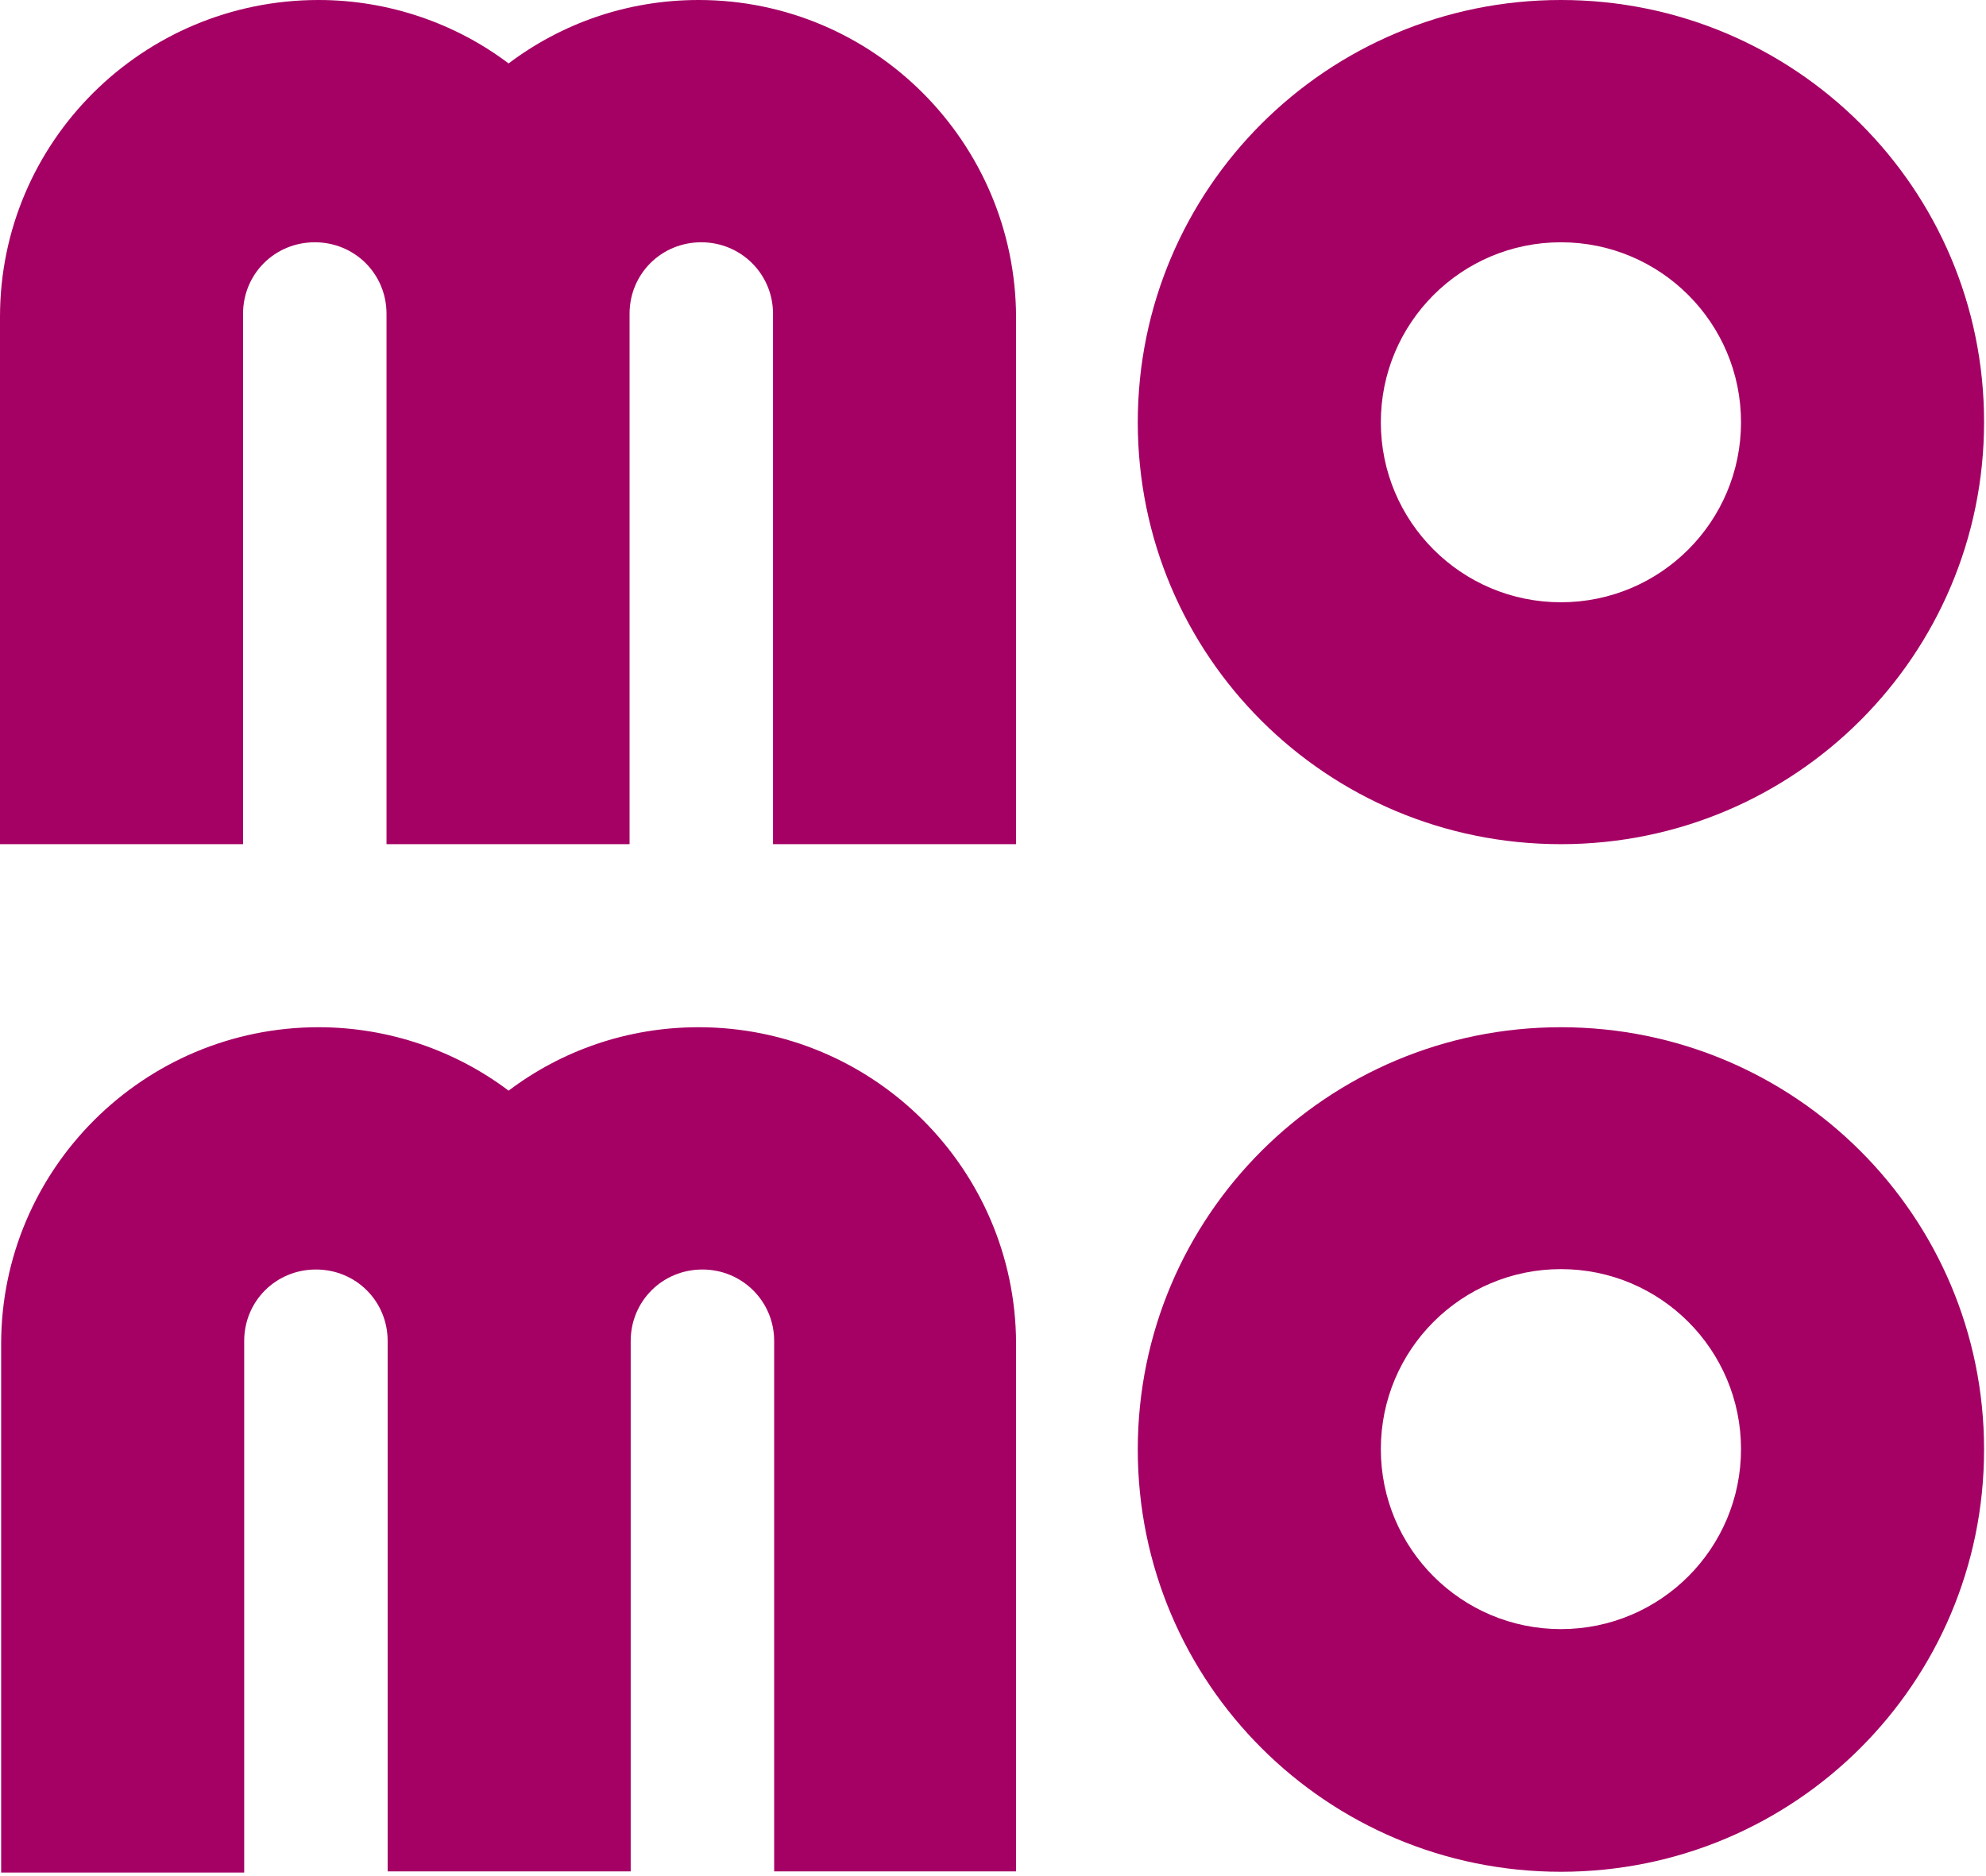 <svg width="180" height="170" viewBox="0 0 180 170" fill="none" xmlns="http://www.w3.org/2000/svg">
<path d="M141.473 76.494C162.672 76.494 179.825 59.387 179.825 38.23C179.825 17.072 162.672 0 141.473 0C120.275 0 103.122 17.106 103.122 38.264C103.122 59.422 120.24 76.494 141.473 76.494ZM141.473 21.954C150.499 21.954 157.796 29.261 157.796 38.264C157.796 47.267 150.499 54.574 141.473 54.574C132.448 54.574 125.151 47.267 125.151 38.264C125.151 29.261 132.448 21.954 141.473 21.954Z" fill="#A50064"/>
<path d="M141.473 93.081C120.275 93.081 103.122 110.187 103.122 131.345C103.122 152.503 120.275 169.609 141.473 169.609C162.672 169.609 179.825 152.503 179.825 131.345C179.825 110.187 162.672 93.081 141.473 93.081ZM141.473 147.62C132.448 147.62 125.151 140.313 125.151 131.31C125.151 122.307 132.448 115 141.473 115C150.499 115 157.796 122.307 157.796 131.31C157.796 140.313 150.499 147.62 141.473 147.62Z" fill="#A50064"/>
<path d="M63.319 93.081C56.818 93.081 50.87 95.228 46.097 98.829C41.325 95.228 35.273 93.081 28.876 93.081C13.003 93.081 0.104 105.962 0.104 121.787V169.678H22.132V121.51C22.132 117.909 25.003 115.035 28.634 115.035C32.265 115.035 35.135 117.909 35.135 121.51V169.574H57.163V121.51C57.163 117.909 60.034 115.035 63.665 115.035C67.261 115.035 70.166 117.909 70.166 121.51V169.574H92.091V121.683C92.022 105.928 79.192 93.081 63.319 93.081Z" fill="#A50064"/>
<path d="M63.319 0C56.818 0 50.87 2.147 46.097 5.748C41.325 2.147 35.273 0 28.876 0C12.899 0 0 12.882 0 28.707V76.494H22.029V28.43C22.029 24.828 24.899 21.954 28.53 21.954C32.161 21.954 35.031 24.828 35.031 28.43V76.494H57.06V28.43C57.06 24.828 59.93 21.954 63.561 21.954C67.158 21.954 70.062 24.828 70.062 28.43V76.494H92.091V28.707C92.022 12.882 79.192 0 63.319 0Z" fill="#A50064"/>
</svg>

